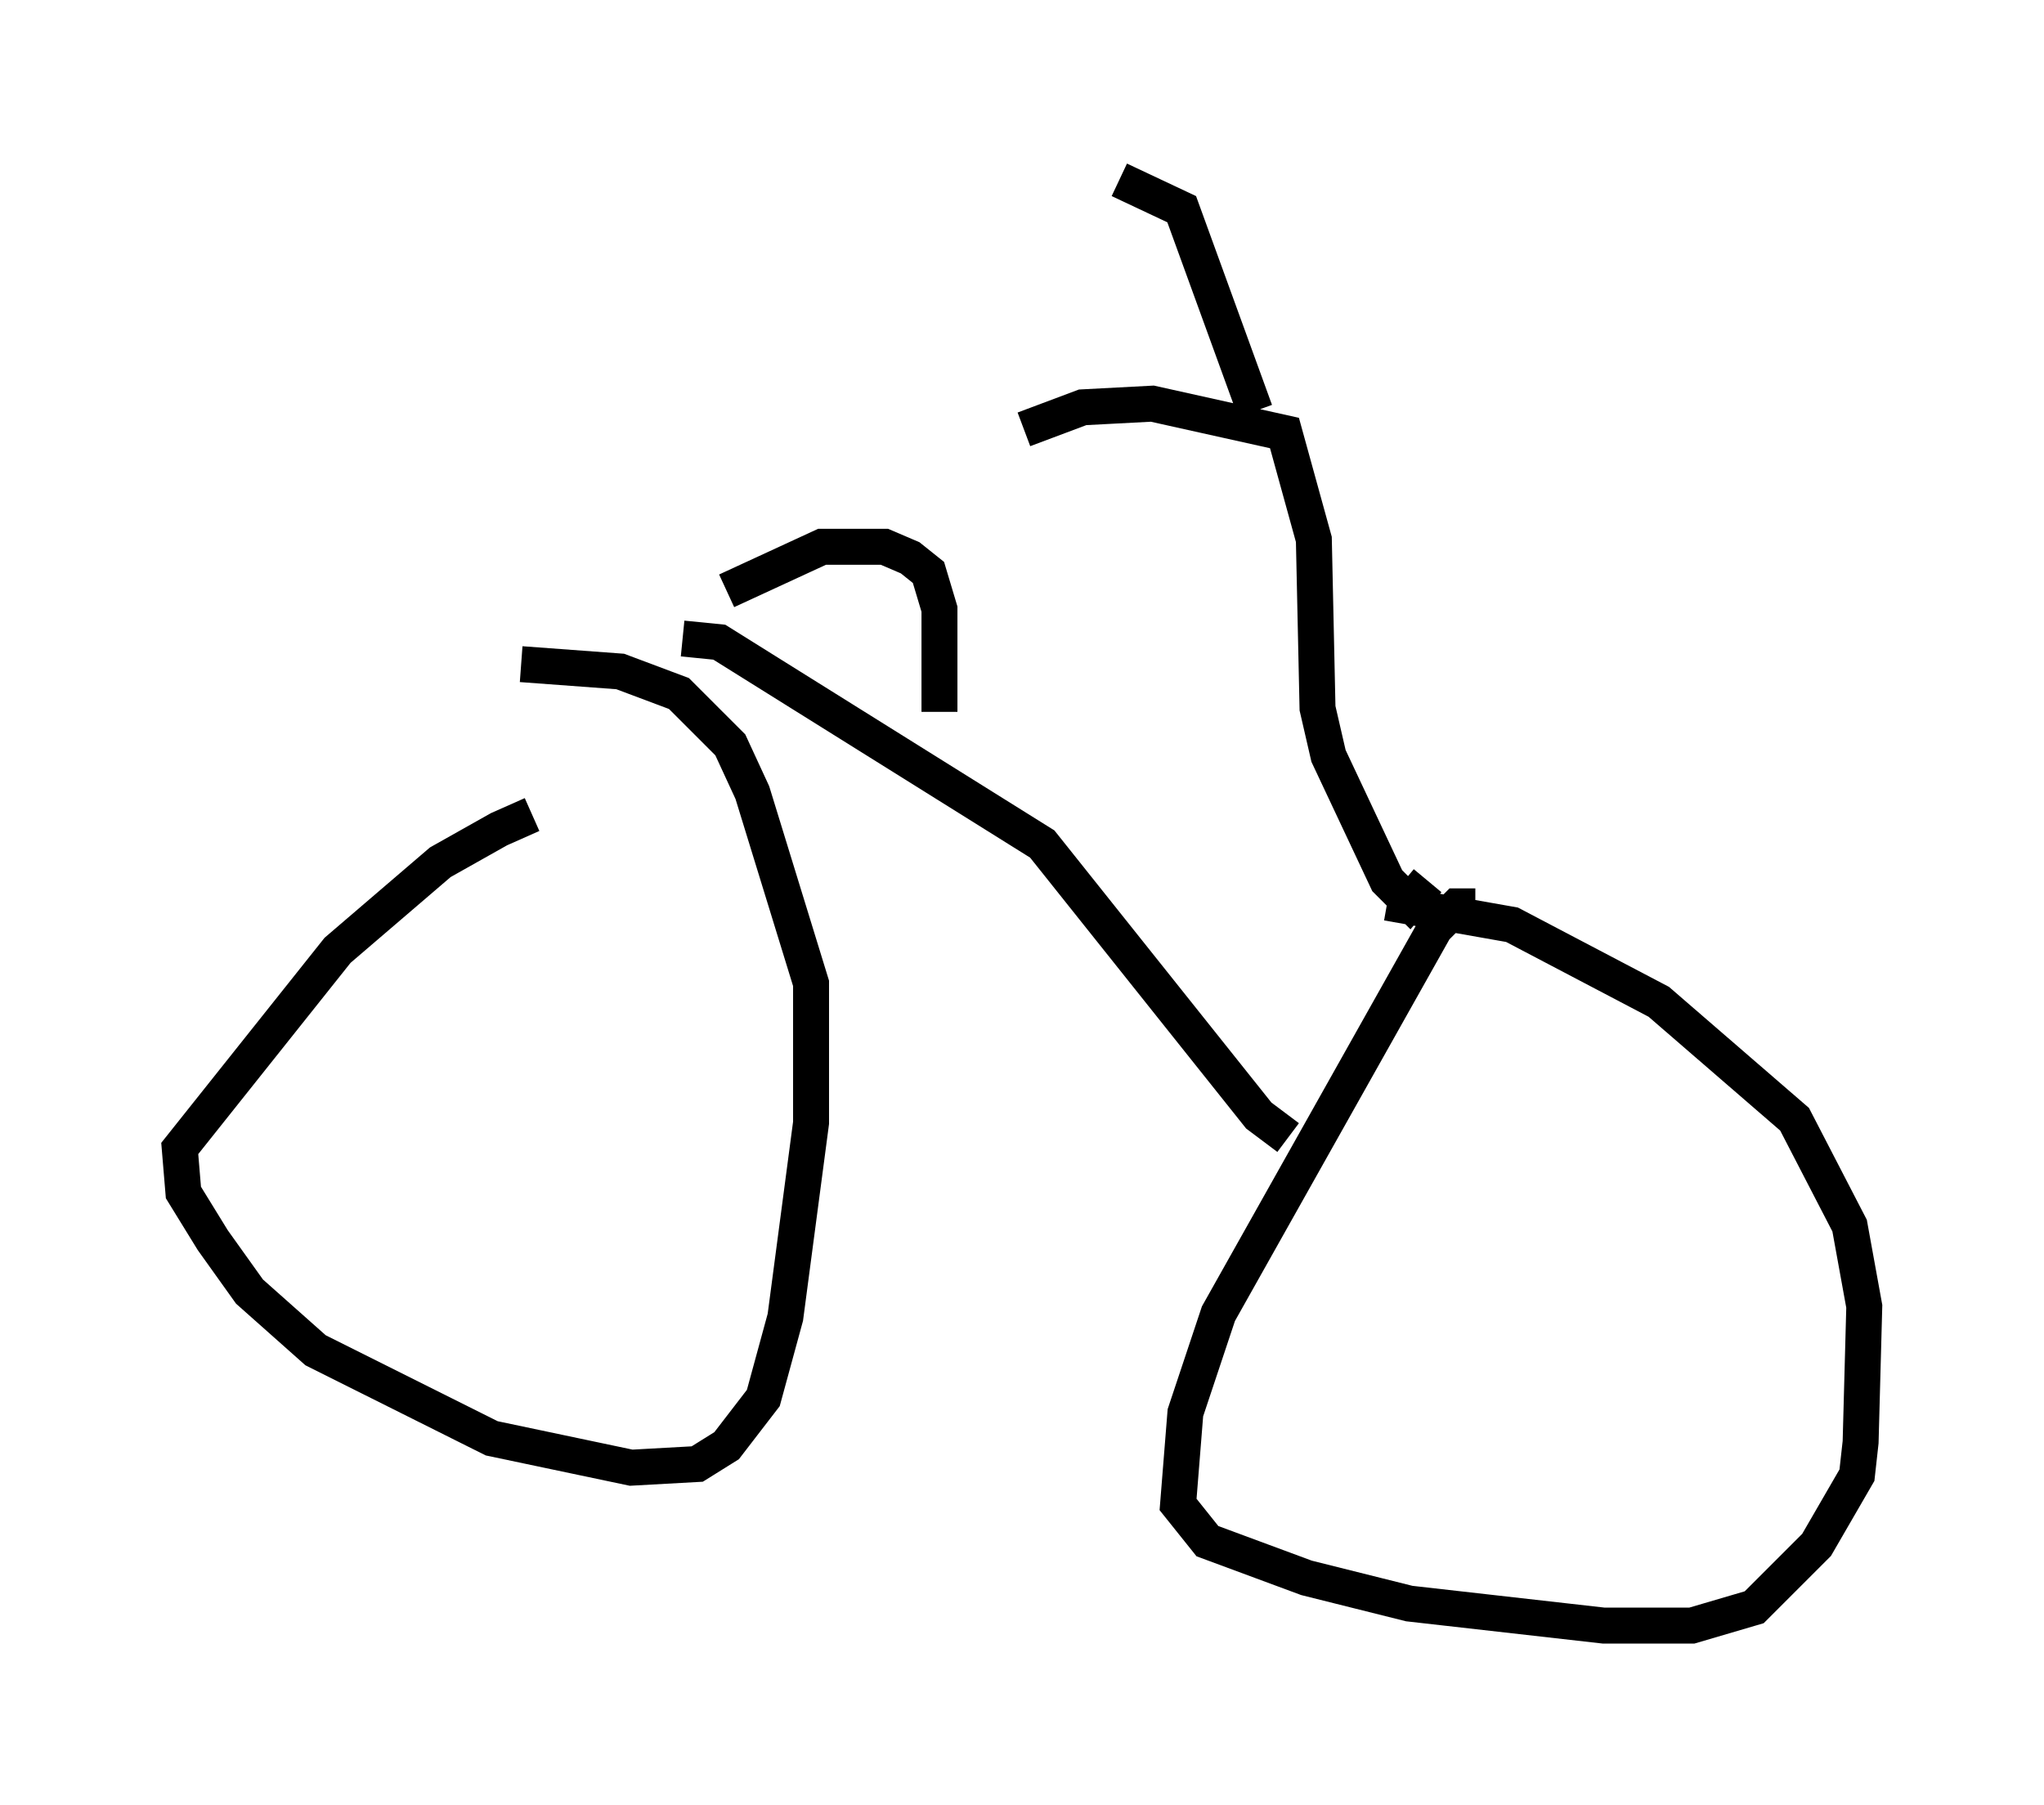 <?xml version="1.0" encoding="utf-8" ?>
<svg baseProfile="full" height="50.221" version="1.1" width="56.857" xmlns="http://www.w3.org/2000/svg" xmlns:ev="http://www.w3.org/2001/xml-events" xmlns:xlink="http://www.w3.org/1999/xlink"><defs /><rect fill="white" height="50.221" width="56.857" x="0" y="0" /><path d="M17.148, 22.661 m-2.348, 0.0 l-0.919, 0.408 -1.633, 0.919 l-2.858, 2.45 -4.39, 5.513 l0.102, 1.225 0.817, 1.327 l1.021, 1.429 1.838, 1.633 l4.9, 2.45 3.879, 0.817 l1.838, -0.102 0.817, -0.51 l1.021, -1.327 0.613, -2.246 l0.715, -5.41 0.0, -3.879 l-1.633, -5.308 -0.613, -1.327 l-1.429, -1.429 -1.633, -0.613 l-2.756, -0.204 m26.542, 6.738 l-0.51, 0.0 -0.613, 0.613 l-6.023, 10.719 -0.919, 2.756 l-0.204, 2.552 0.817, 1.021 l2.756, 1.021 2.858, 0.715 l5.41, 0.613 2.45, 0.0 l1.735, -0.51 1.735, -1.735 l1.123, -1.94 0.102, -0.919 l0.102, -3.777 -0.408, -2.246 l-1.531, -2.96 -3.777, -3.267 l-4.083, -2.144 -3.471, -0.613 m1.123, -0.613 l-0.51, 0.613 -0.613, -0.613 l-1.633, -3.471 -0.306, -1.327 l-0.102, -4.696 -0.817, -2.96 l-3.675, -0.817 -1.94, 0.102 l-1.633, 0.613 m6.431, -0.51 l-2.042, -5.615 -1.735, -0.817 m-12.148, 12.761 l1.021, 0.102 8.983, 5.615 l6.023, 7.554 0.817, 0.613 m-15.619, -15.211 l2.654, -1.225 1.735, 0.0 l0.715, 0.306 0.51, 0.408 l0.306, 1.021 0.0, 2.858 " fill="none" stroke="black" stroke-width="1" /></svg>